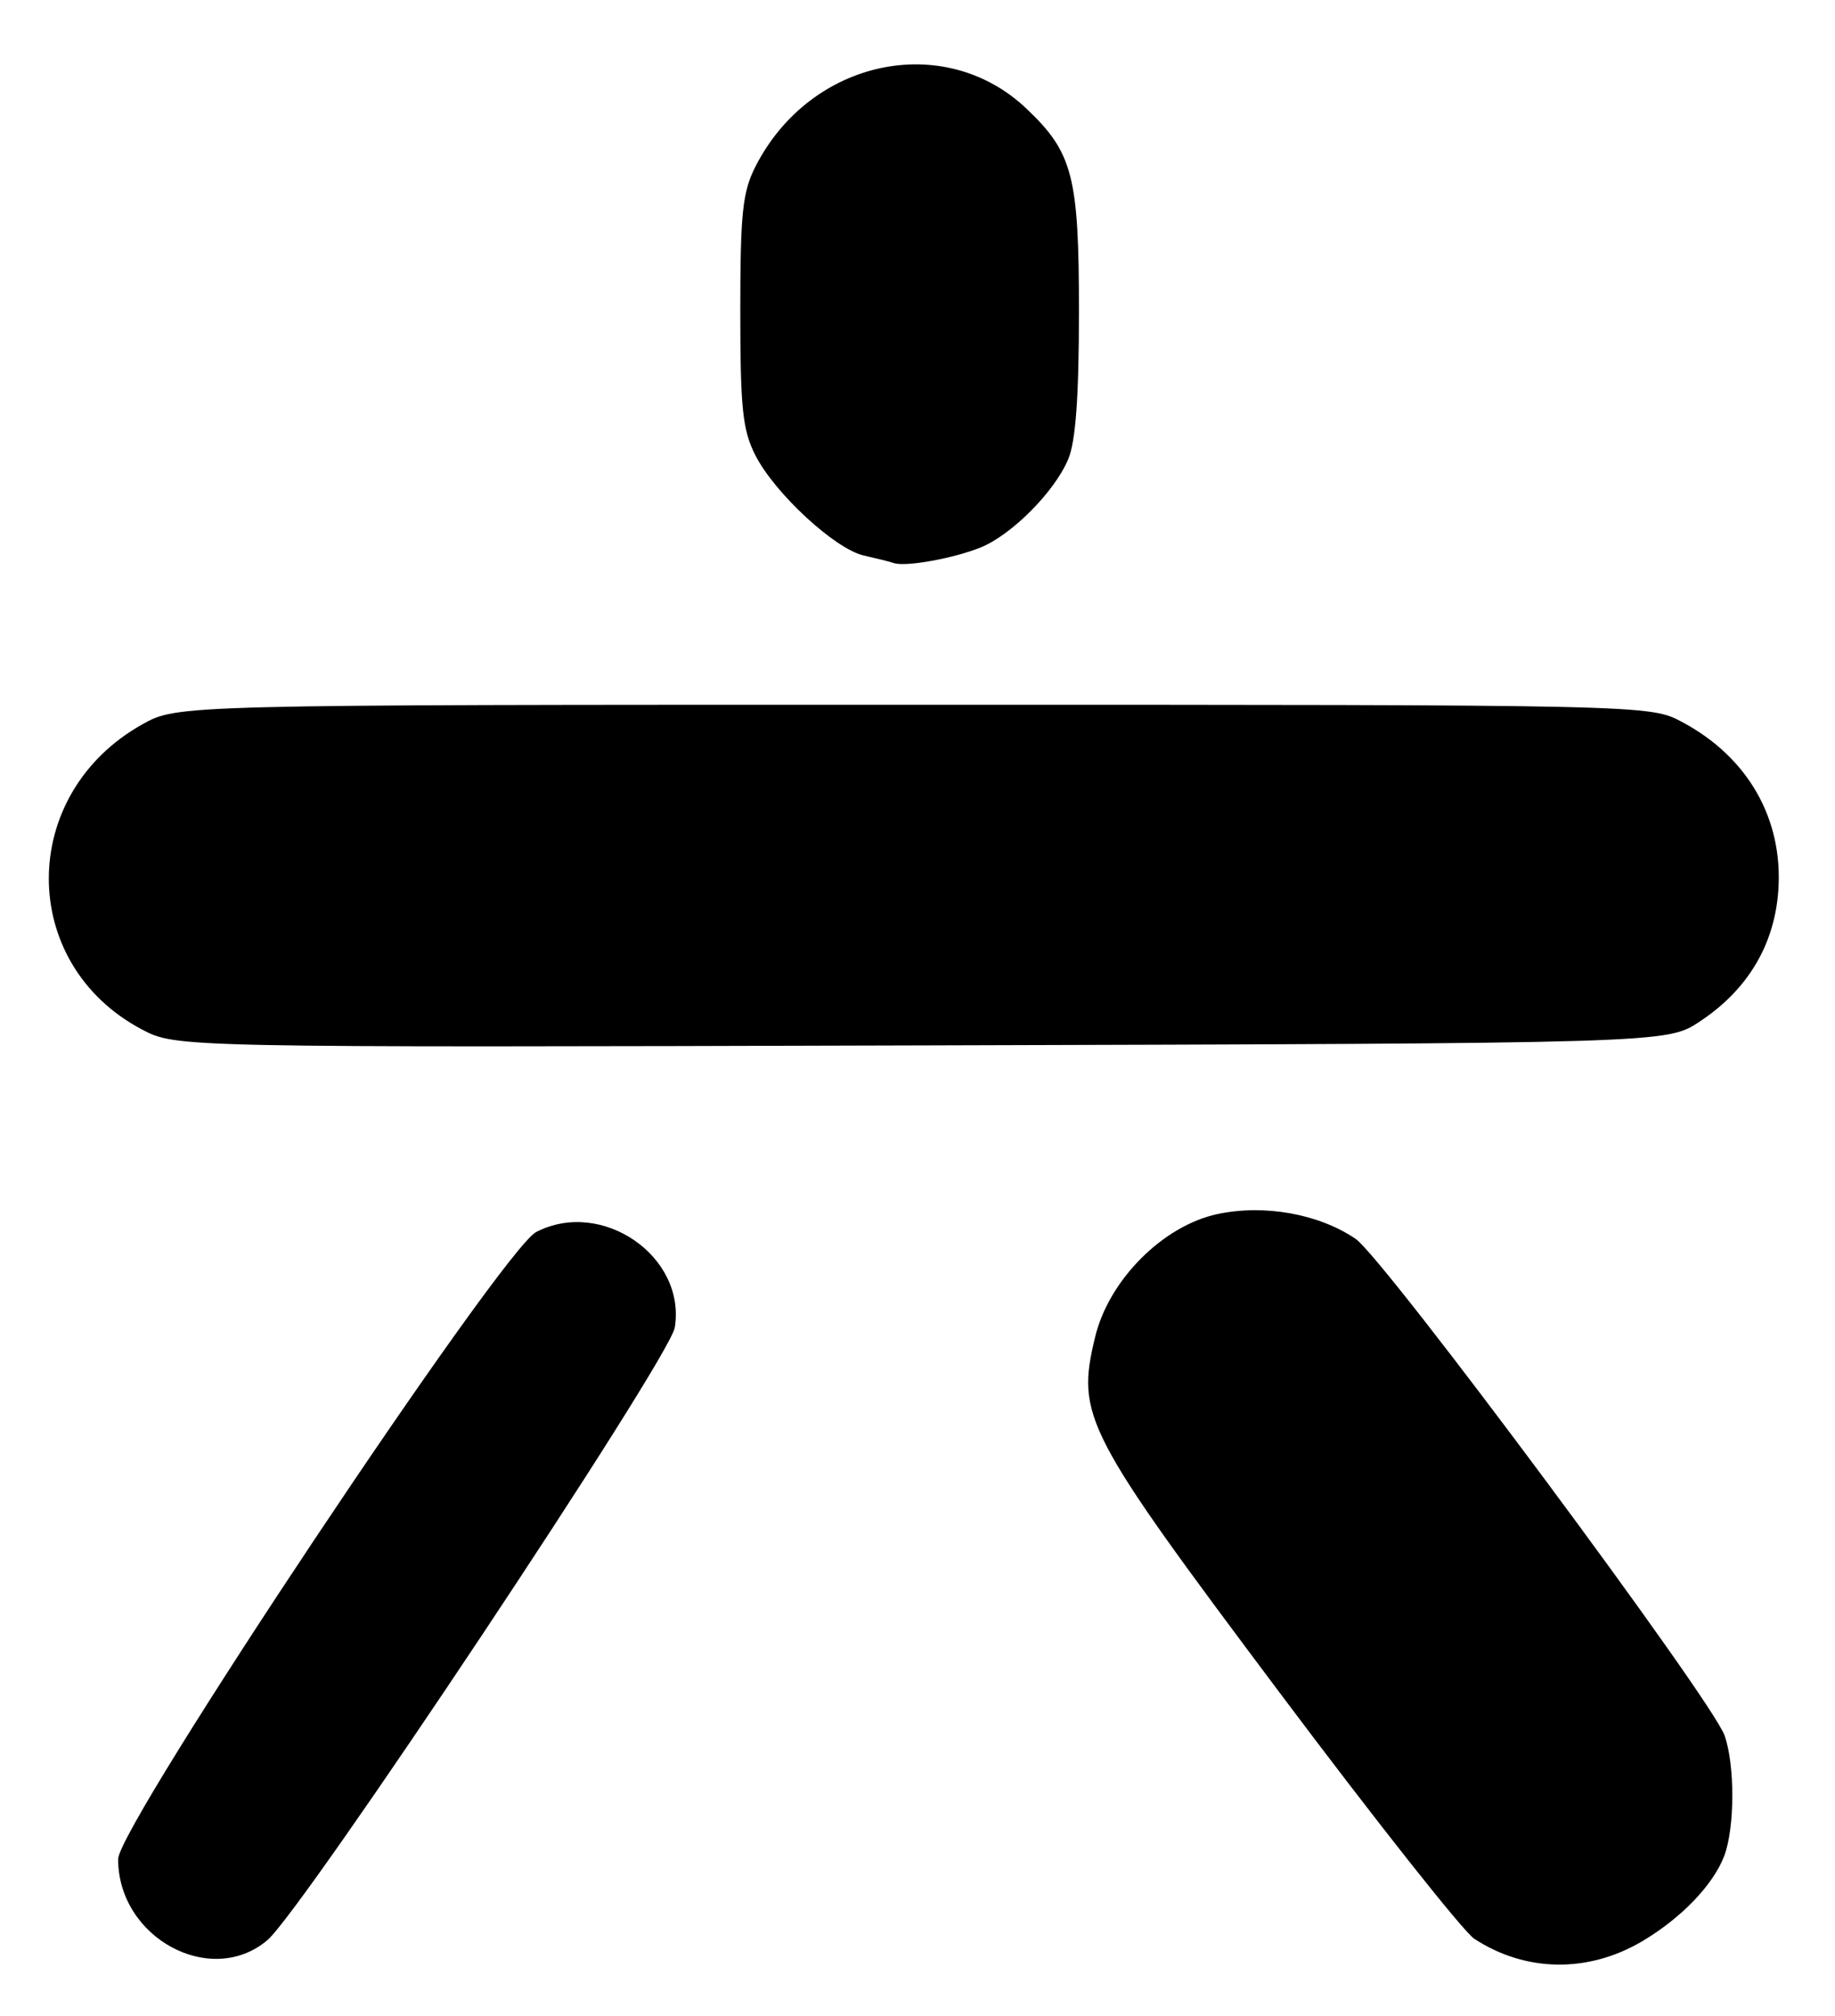 <?xml version="1.0" encoding="UTF-8" standalone="no"?>
<!DOCTYPE svg PUBLIC "-//W3C//DTD SVG 1.1//EN" "http://www.w3.org/Graphics/SVG/1.1/DTD/svg11.dtd" >
<svg xmlns="http://www.w3.org/2000/svg" xmlns:xlink="http://www.w3.org/1999/xlink" version="1.1" viewBox="0 0 233 256">
 <g >
 <path fill="currentColor"
d=" M 208.50 246.54 C 213.47 243.60 217.54 239.37 218.94 235.68 C 220.28 232.12 220.31 224.18 218.98 220.40 C 217.39 215.87 175.72 159.76 172.13 157.33 C 167.46 154.15 160.53 152.91 154.59 154.18 C 147.65 155.66 140.78 162.57 139.05 169.81 C 136.63 179.86 137.64 181.80 162.46 214.93 C 174.67 231.22 185.80 245.29 187.19 246.21 C 193.70 250.47 201.63 250.59 208.50 246.54 Z  M 33.93 246.41 C 38.47 242.58 85.03 172.57 85.68 168.59 C 87.15 159.55 76.41 152.15 68.08 156.46 C 63.76 158.69 15.00 231.85 15.00 236.10 C 15.00 246.08 26.73 252.46 33.93 246.41 Z  M 215.81 129.74 C 221.88 125.73 225.30 120.04 225.80 113.13 C 226.45 104.05 221.97 96.17 213.62 91.71 C 209.50 89.50 209.50 89.50 116.00 89.50 C 22.50 89.50 22.50 89.50 18.05 92.00 C 2.26 100.86 2.25 122.39 18.01 130.73 C 22.37 133.03 22.37 133.03 117.01 132.76 C 211.65 132.50 211.65 132.50 215.81 129.74 Z  M 124.53 69.52 C 128.48 67.91 133.93 62.42 135.64 58.31 C 136.59 56.05 137.00 50.34 137.00 39.49 C 137.00 22.39 136.22 19.38 130.34 13.80 C 119.91 3.90 102.88 7.52 95.94 21.12 C 94.28 24.37 94.00 27.04 94.00 39.50 C 94.00 51.89 94.29 54.64 95.92 57.83 C 98.37 62.65 106.06 69.75 109.69 70.55 C 111.24 70.90 112.95 71.32 113.50 71.51 C 115.01 72.01 121.11 70.91 124.53 69.52 Z "/>
</g>
</svg>